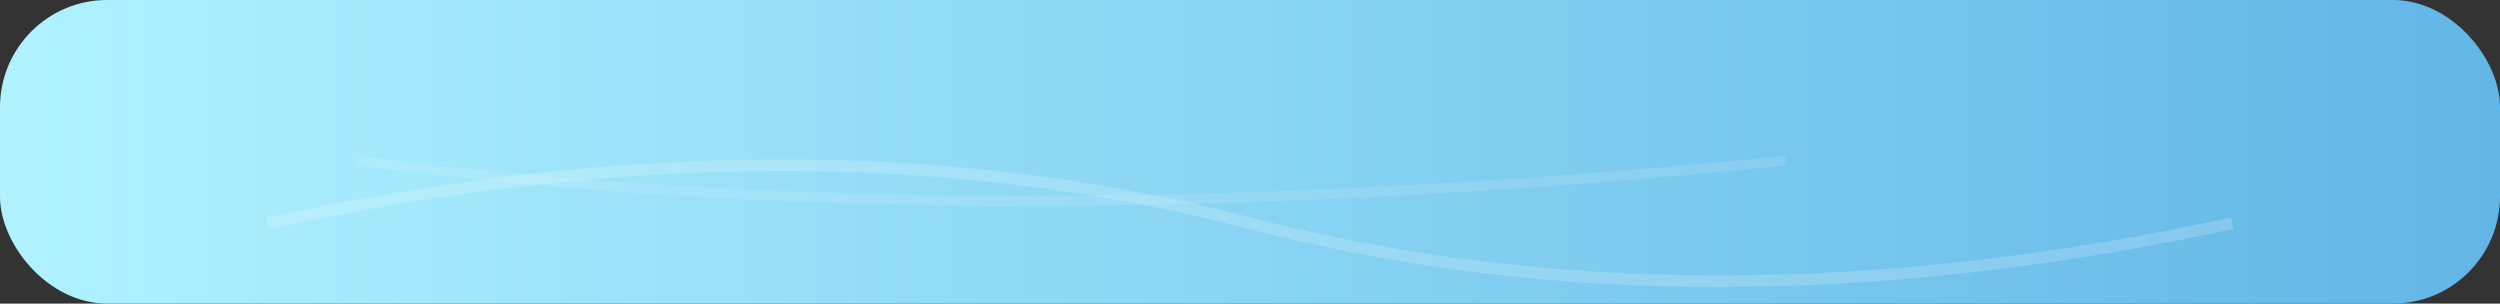 <svg viewBox="0 0 280 34" xmlns="http://www.w3.org/2000/svg" fill="none">
  <rect x="0" y="0" width="280" height="34" fill="#333333" stroke="none"/>
  <defs>
    <linearGradient id="cryoGrad" x1="0" y1="0" x2="280" y2="0" gradientUnits="userSpaceOnUse">
      <stop stop-color="#b0f2ff"></stop>
      <stop offset="1" stop-color="#62b6e6"></stop>
    </linearGradient>
  </defs>
  <rect x="0" y="0" width="280" height="34" rx="12" fill="url(#cryoGrad)"></rect>
  <path d="M30 25 Q90 12 140 25 T250 25" stroke="#fff" stroke-width="1.3" opacity="0.18" fill="none"></path>
  <path d="M40 18 Q110 27 200 18" stroke="#fff" stroke-width="1.1" opacity="0.11" fill="none"></path>
</svg>
